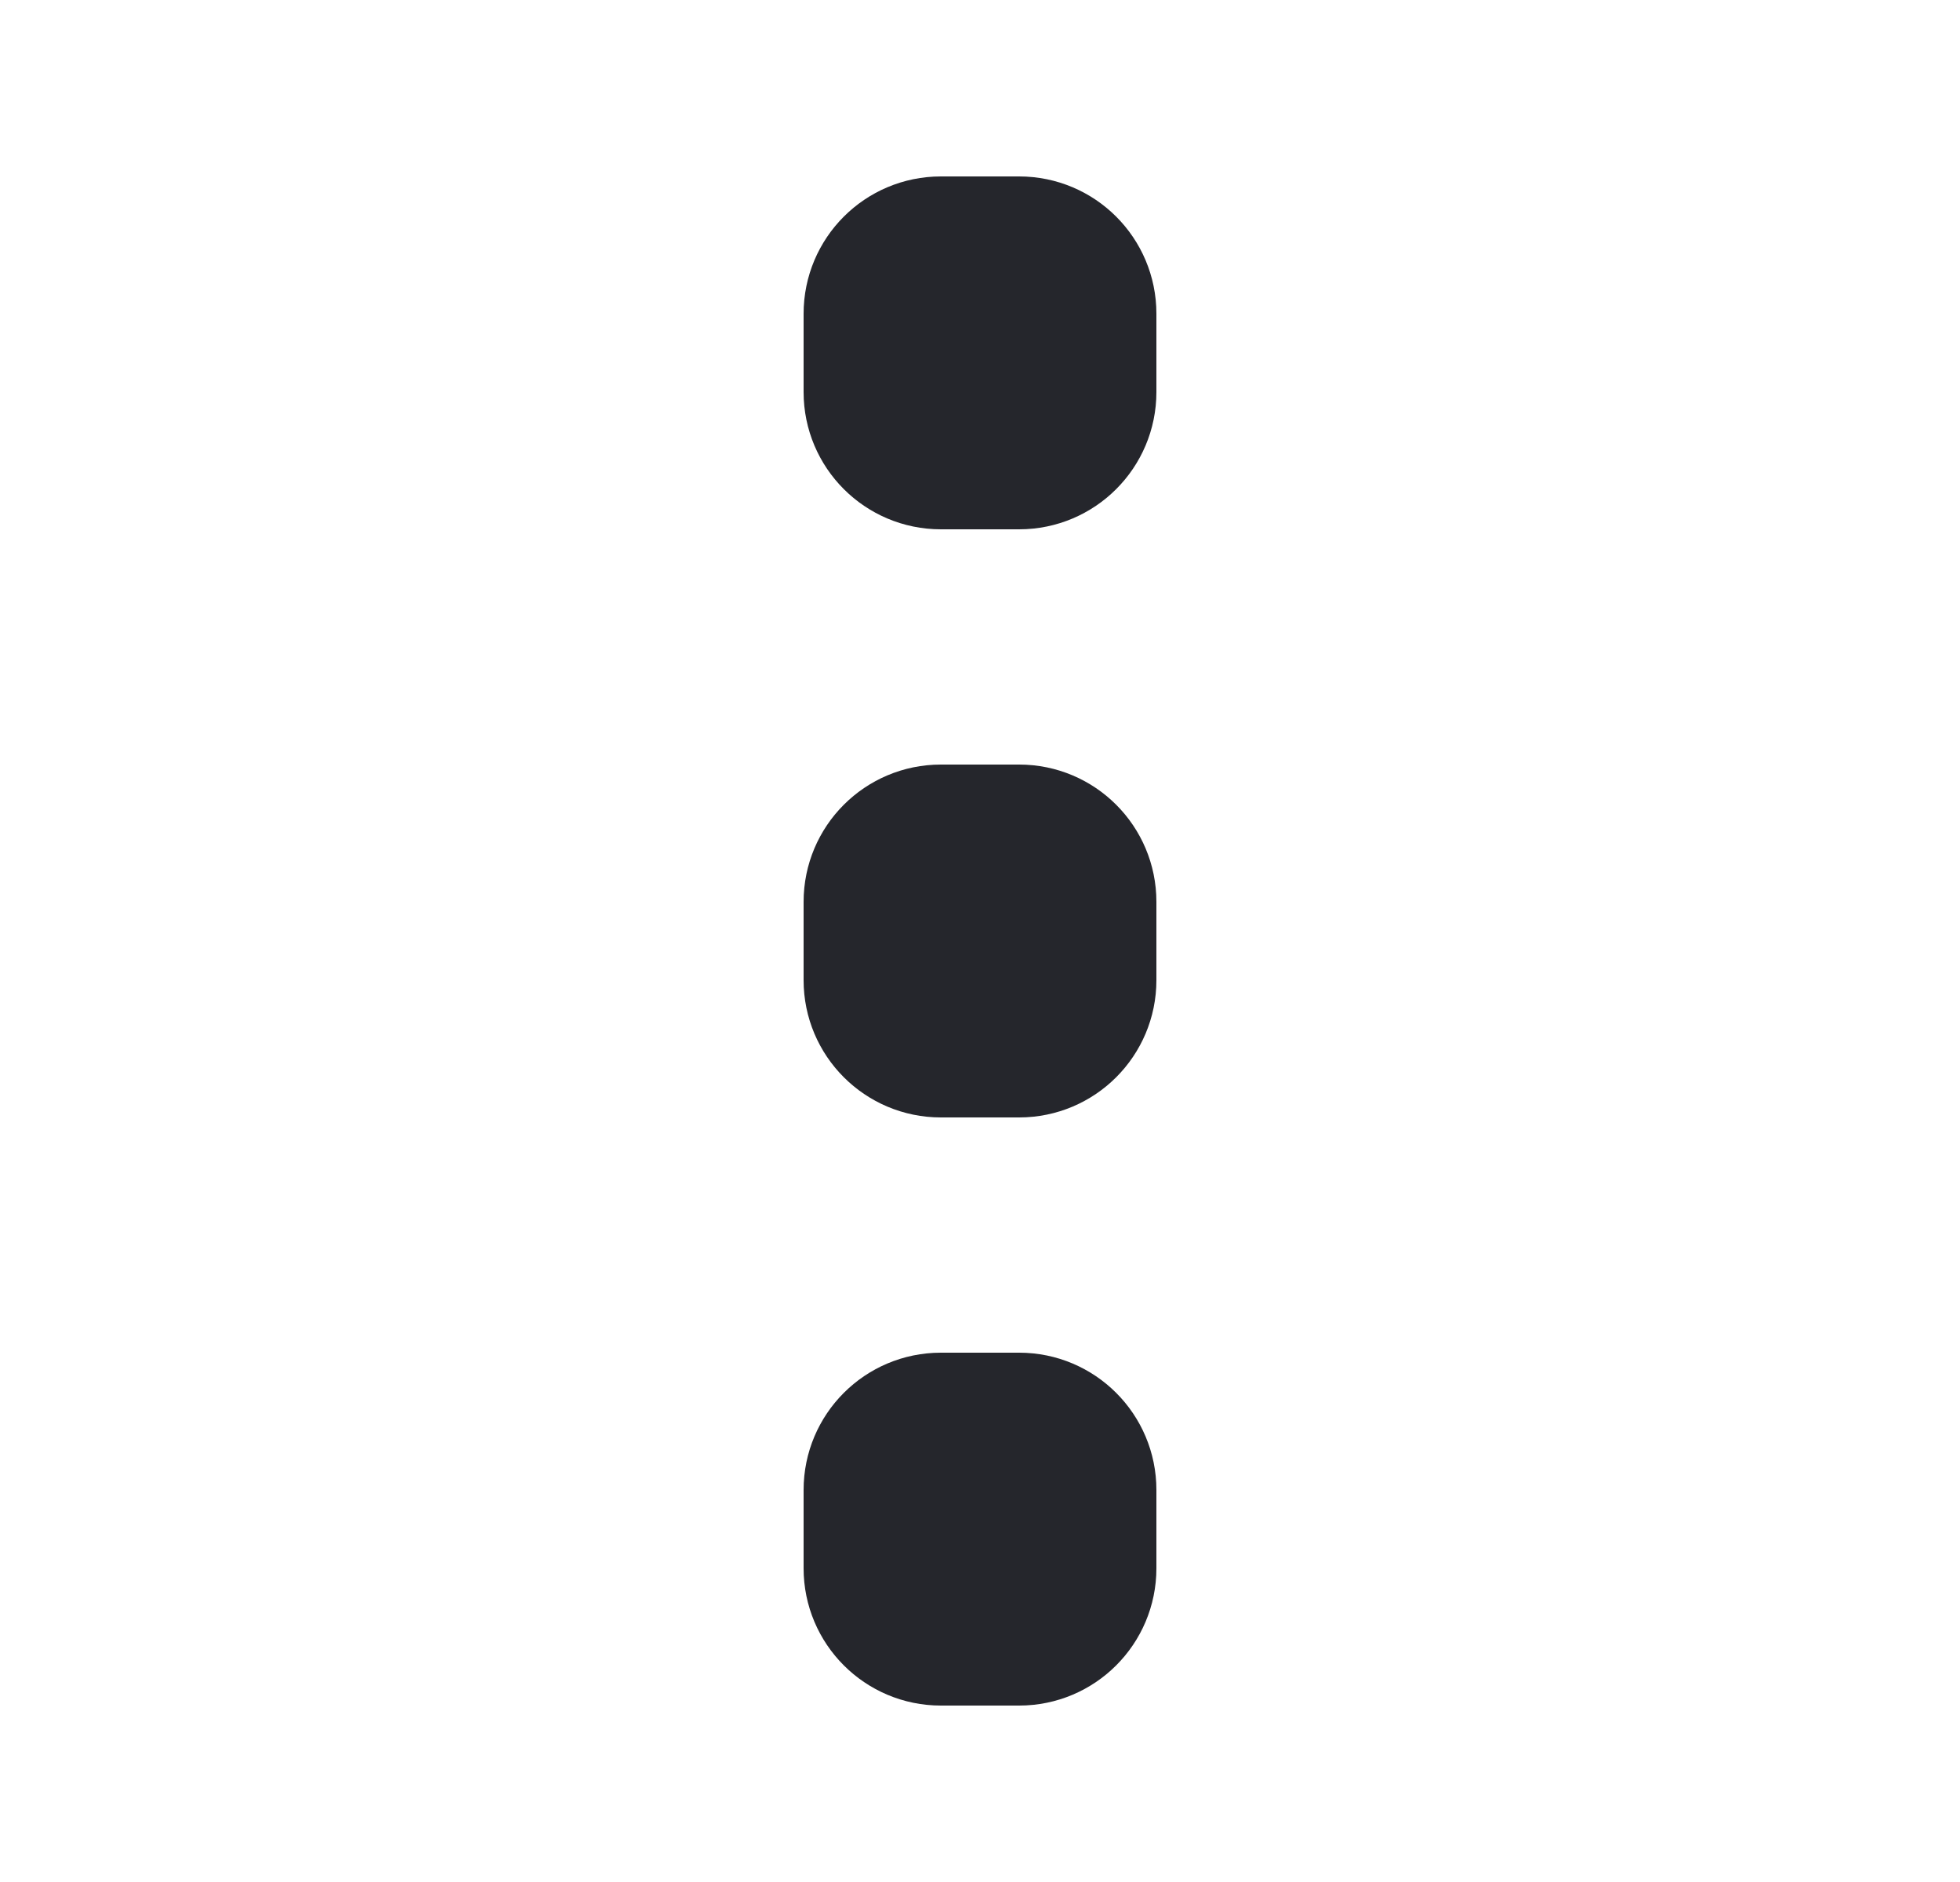 <svg width="25" height="24" viewBox="0 0 25 24" fill="none" xmlns="http://www.w3.org/2000/svg">
<path d="M13 3H12C11.448 3 11 3.448 11 4V5C11 5.552 11.448 6 12 6H13C13.552 6 14 5.552 14 5V4C14 3.448 13.552 3 13 3Z" fill="#25262C" stroke="#25262C" stroke-width="1.5"/>
<path d="M13 10.5H12C11.448 10.5 11 10.948 11 11.5V12.5C11 13.052 11.448 13.5 12 13.5H13C13.552 13.5 14 13.052 14 12.5V11.5C14 10.948 13.552 10.5 13 10.5Z" fill="#25262C" stroke="#25262C" stroke-width="1.5"/>
<path d="M13 18H12C11.448 18 11 18.448 11 19V20C11 20.552 11.448 21 12 21H13C13.552 21 14 20.552 14 20V19C14 18.448 13.552 18 13 18Z" fill="#25262C" stroke="#25262C" stroke-width="1.5"/>
</svg>
